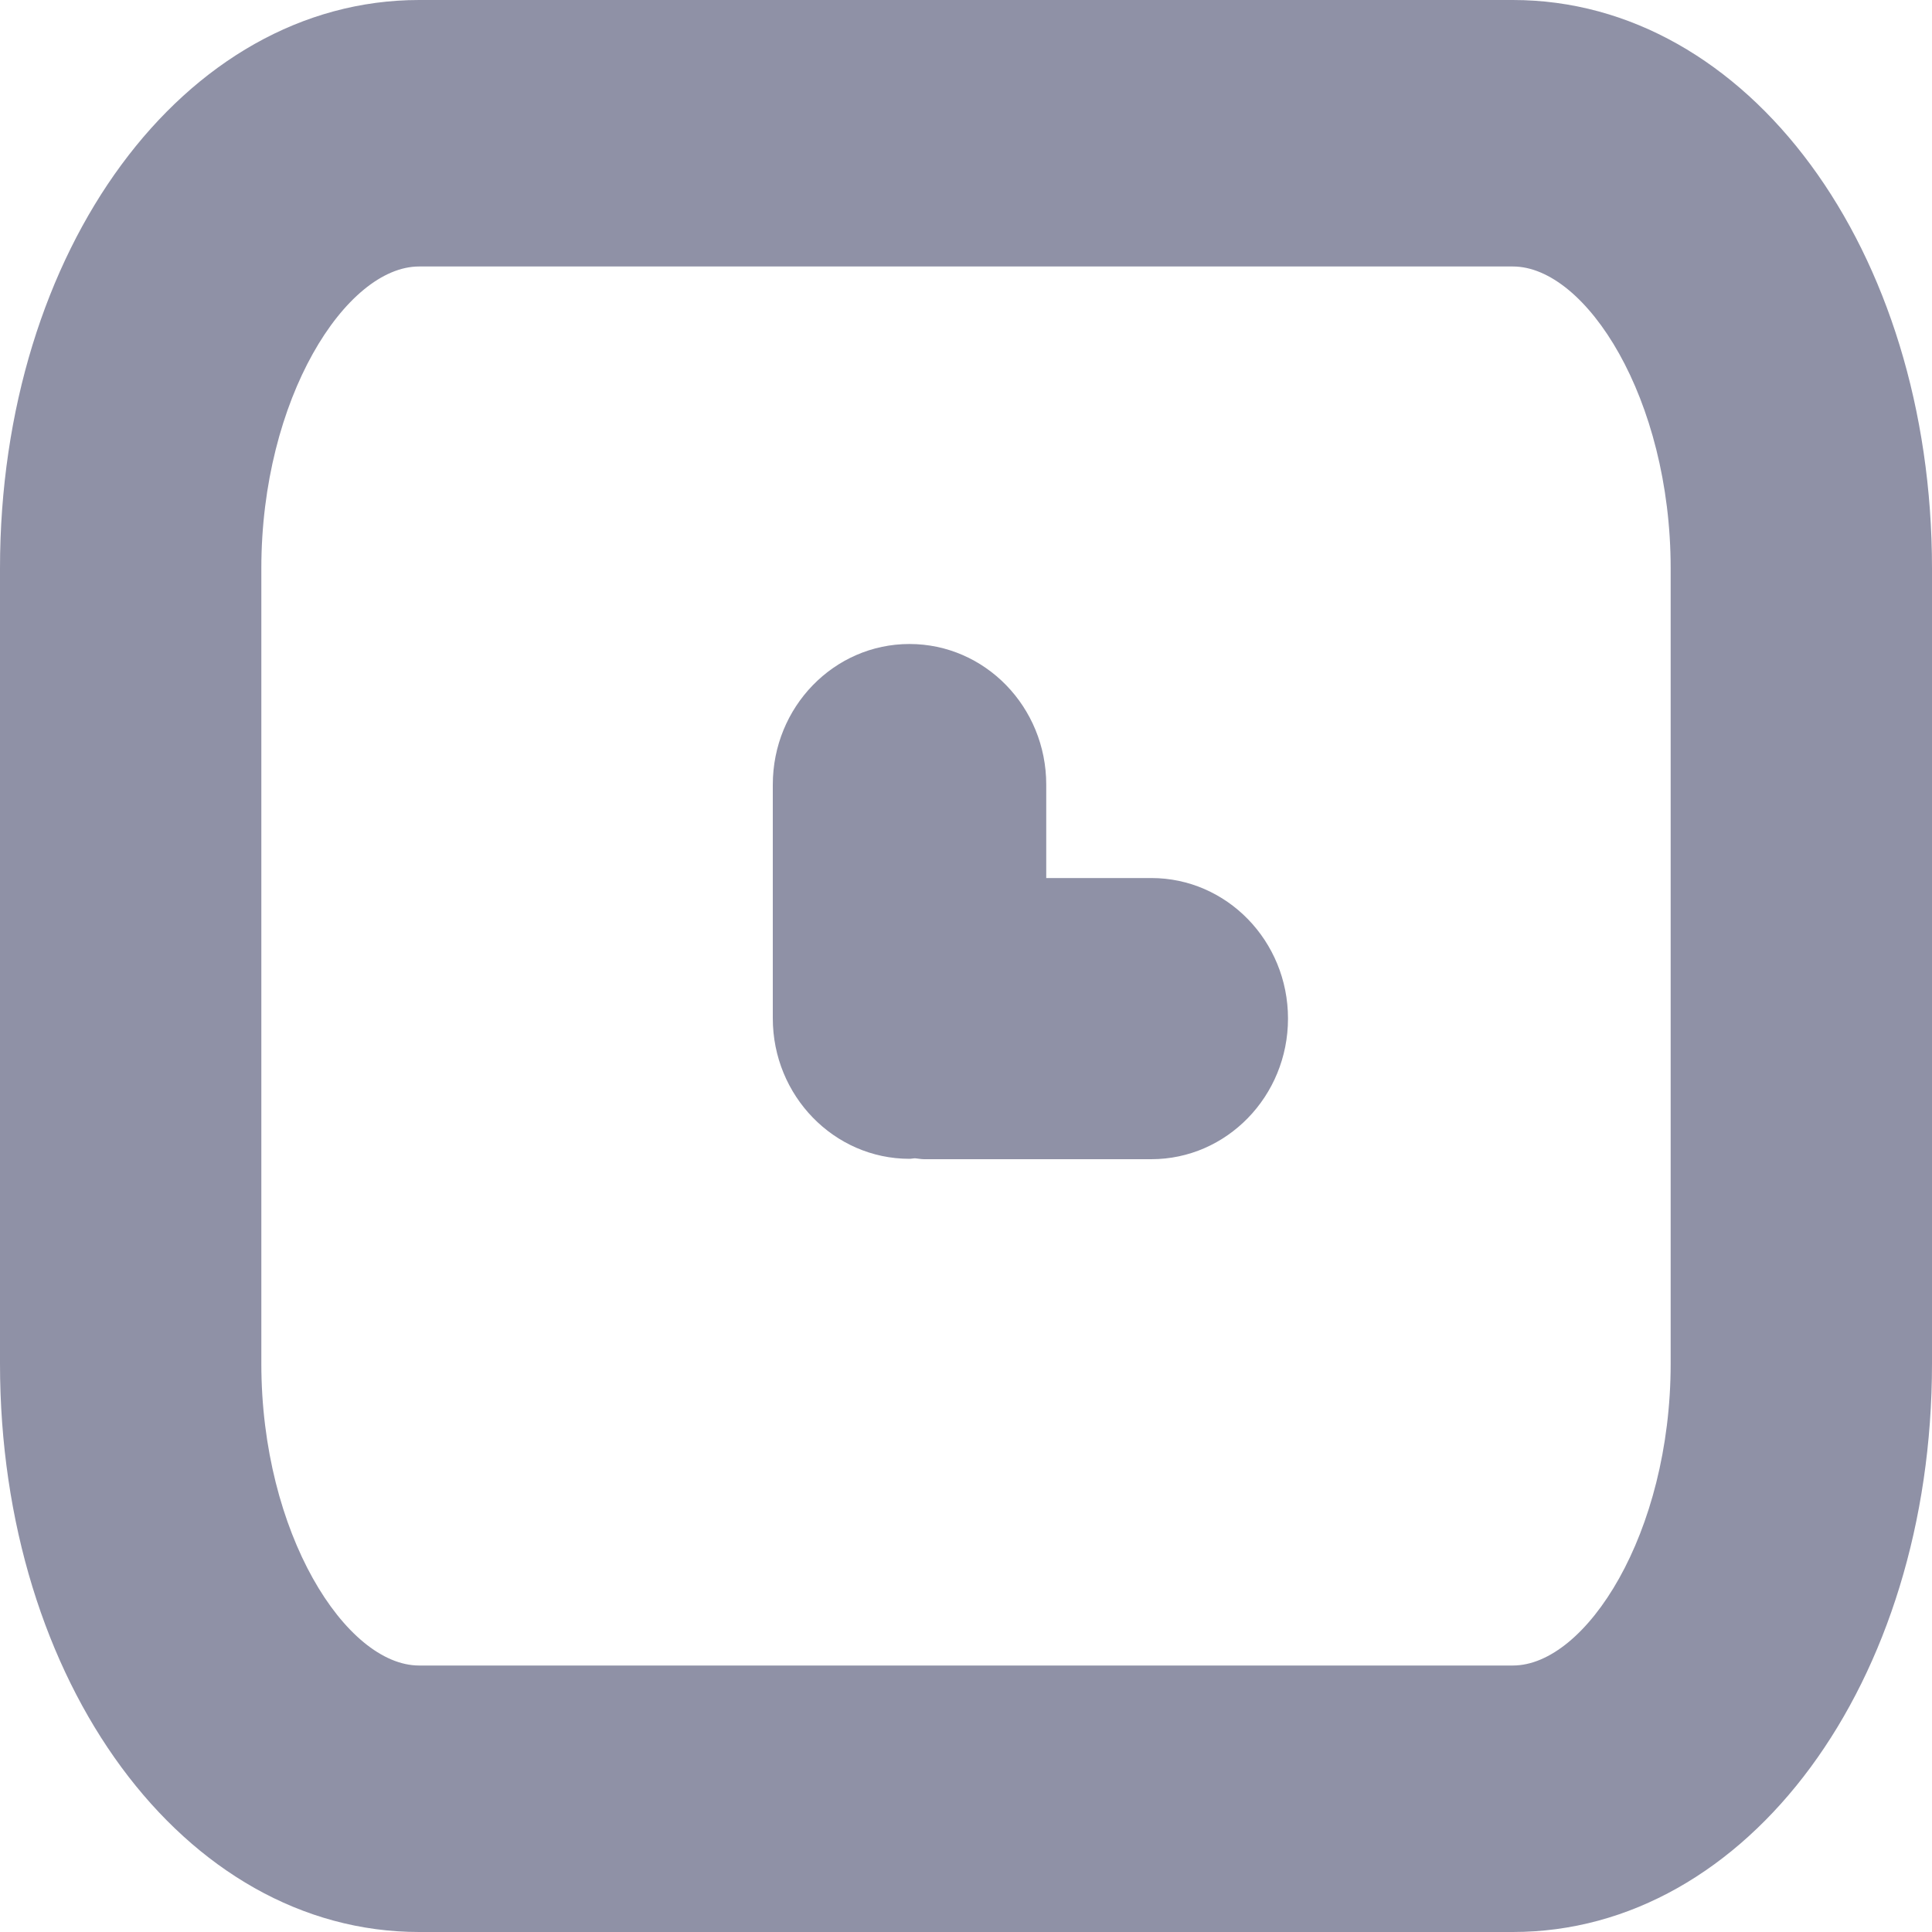 <?xml version="1.0" encoding="UTF-8"?>
<svg width="15px" height="15px" viewBox="0 0 15 15" version="1.1" xmlns="http://www.w3.org/2000/svg" xmlns:xlink="http://www.w3.org/1999/xlink">
    <!-- Generator: Sketch 64 (93537) - https://sketch.com -->
    <title>noun_Pending message_1356657</title>
    <desc>Created with Sketch.</desc>
    <g id="Page-1" stroke="none" stroke-width="1" fill="none" fill-rule="evenodd">
        <g id="Pre-Draft-Dashboard---Admin" transform="translate(-1305, -352)" fill="#8F91A6" fill-rule="nonzero">
            <g id="Group-16" transform="translate(982, 284)">
                <g id="Group-7" transform="translate(16, 58.154)">
                    <g id="noun_Pending-message_1356657" transform="translate(307, 9.846)">
                        <path d="M11.746,0 L3.254,0 C1.43,0 0,1.939 0,4.413 L0,10.587 C0,13.062 1.43,15 3.254,15 L11.746,15 C13.571,15 15,13.061 15,10.587 L15,4.413 C15,1.939 13.571,0 11.746,0 Z M12.971,10.587 C12.971,11.907 12.313,12.931 11.746,12.931 L3.254,12.931 C2.687,12.931 2.029,11.907 2.029,10.587 L2.029,4.413 C2.029,3.093 2.687,2.069 3.254,2.069 L11.746,2.069 C12.313,2.069 12.971,3.093 12.971,4.413 L12.971,10.587 Z" id="Shape"></path>
                        <path d="M8.939,6.817 L8.123,6.817 L8.123,6.092 C8.123,5.489 7.648,5 7.061,5 C6.475,5 6,5.489 6,6.092 L6,7.906 C6,8.508 6.476,8.997 7.061,8.997 C7.076,8.997 7.091,8.993 7.105,8.993 C7.129,8.995 7.151,9 7.175,9 L8.939,9 C9.524,9 10,8.511 10,7.908 C10,7.306 9.525,6.817 8.939,6.817 Z" id="Path"></path>
                    </g>
                </g>
            </g>
        </g>
    </g>
</svg>